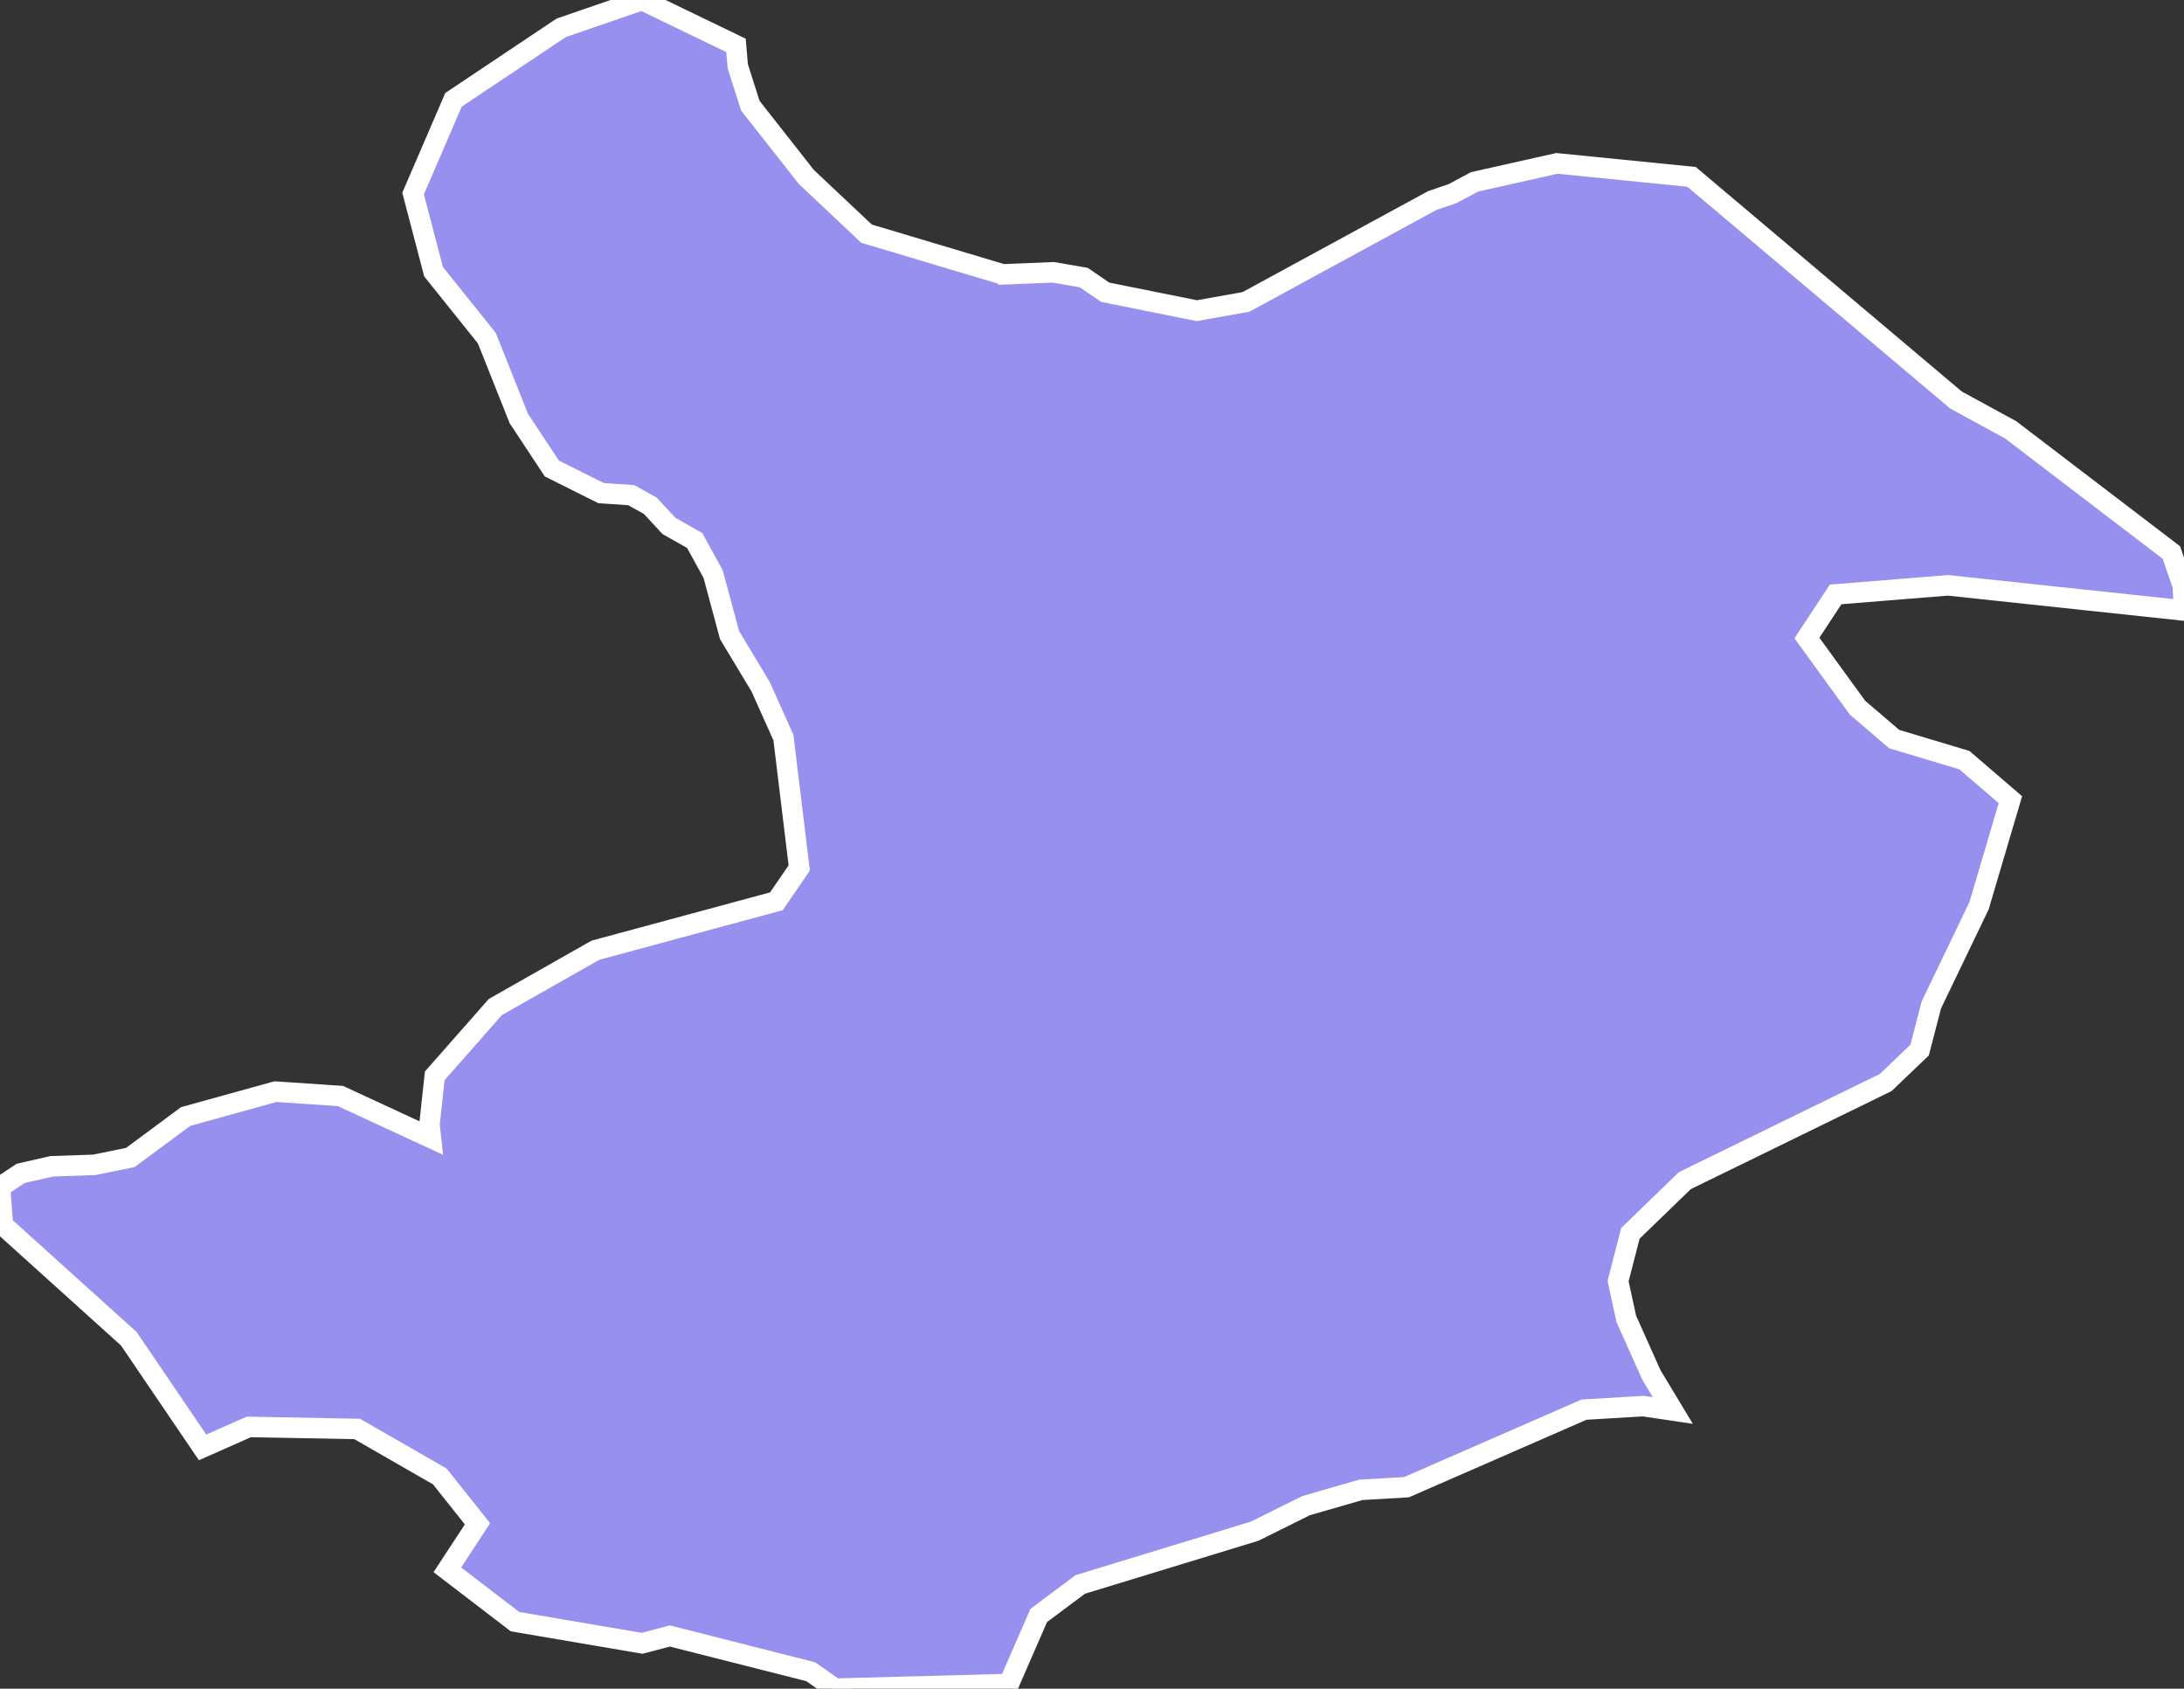 <svg xmlns="http://www.w3.org/2000/svg" viewBox="155.49 127.954 74.6 57.67" width="74.6" height="57.67">
            <rect x="155.49" y="127.954" width="74.6" height="57.67" fill="#333333" stroke="none"/>
            <path 
                d="m 189.74,137.324 0,0 1.73,-0.07 1.04,0.18 0.73,0.5 3.13,0.63 1.68,-0.3 6.36,-3.46 0.7,-0.24 0.75,-0.4 2.81,-0.63 4.6,0.46 9.03,7.62 1.87,1.02 5.49,4.19 0.39,1.14 0.04,0.84 -8.06,-0.86 -3.84,0.31 -0.98,1.49 1.73,2.38 1.25,1.07 2.4,0.72 1.57,1.35 -1.07,3.62 -1.63,3.39 -0.4,1.54 -1.16,1.11 -6.86,3.35 -1.86,1.8 -0.42,1.63 0.28,1.29 0.86,1.92 0.73,1.21 -1.01,-0.15 -2.02,0.12 -6.07,2.65 -1.56,0.09 -1.87,0.54 -1.75,0.87 -5.96,1.82 -1.42,1.06 -1.02,2.34 -5.94,0.16 -0.83,-0.58 -4.81,-1.22 -0.95,0.25 -4.34,-0.74 -2.31,-1.77 1.03,-1.57 -1.29,-1.62 -2.82,-1.62 -3.7,-0.07 -1.58,0.7 -2.52,-3.71 -4.3,-3.88 -0.1,-1.3 0.71,-0.47 1.06,-0.24 1.45,-0.05 1.23,-0.25 1.89,-1.4 3.07,-0.85 2.22,0.15 3.09,1.43 -0.05,-0.46 0.18,-1.66 2.07,-2.35 3.42,-1.94 6.18,-1.67 0.78,-1.14 -0.54,-4.45 -0.78,-1.74 -1.06,-1.76 -0.56,-2.08 -0.63,-1.15 -0.88,-0.5 -0.64,-0.69 -0.65,-0.36 -1.03,-0.07 -1.68,-0.84 -1.13,-1.71 -1.09,-2.74 -1.82,-2.27 -0.7,-2.67 1.38,-3.2 3.68,-2.46 2.76,-0.95 3.21,1.55 0.06,0.71 0.43,1.35 1.91,2.43 2.06,1.94 4.65,1.39 z" 
                fill="rgb(151, 144, 238)" 
                stroke="white" 
                stroke-width=".7px"
                title="Qazvin" 
                id="IR-28" 
            />
        </svg>